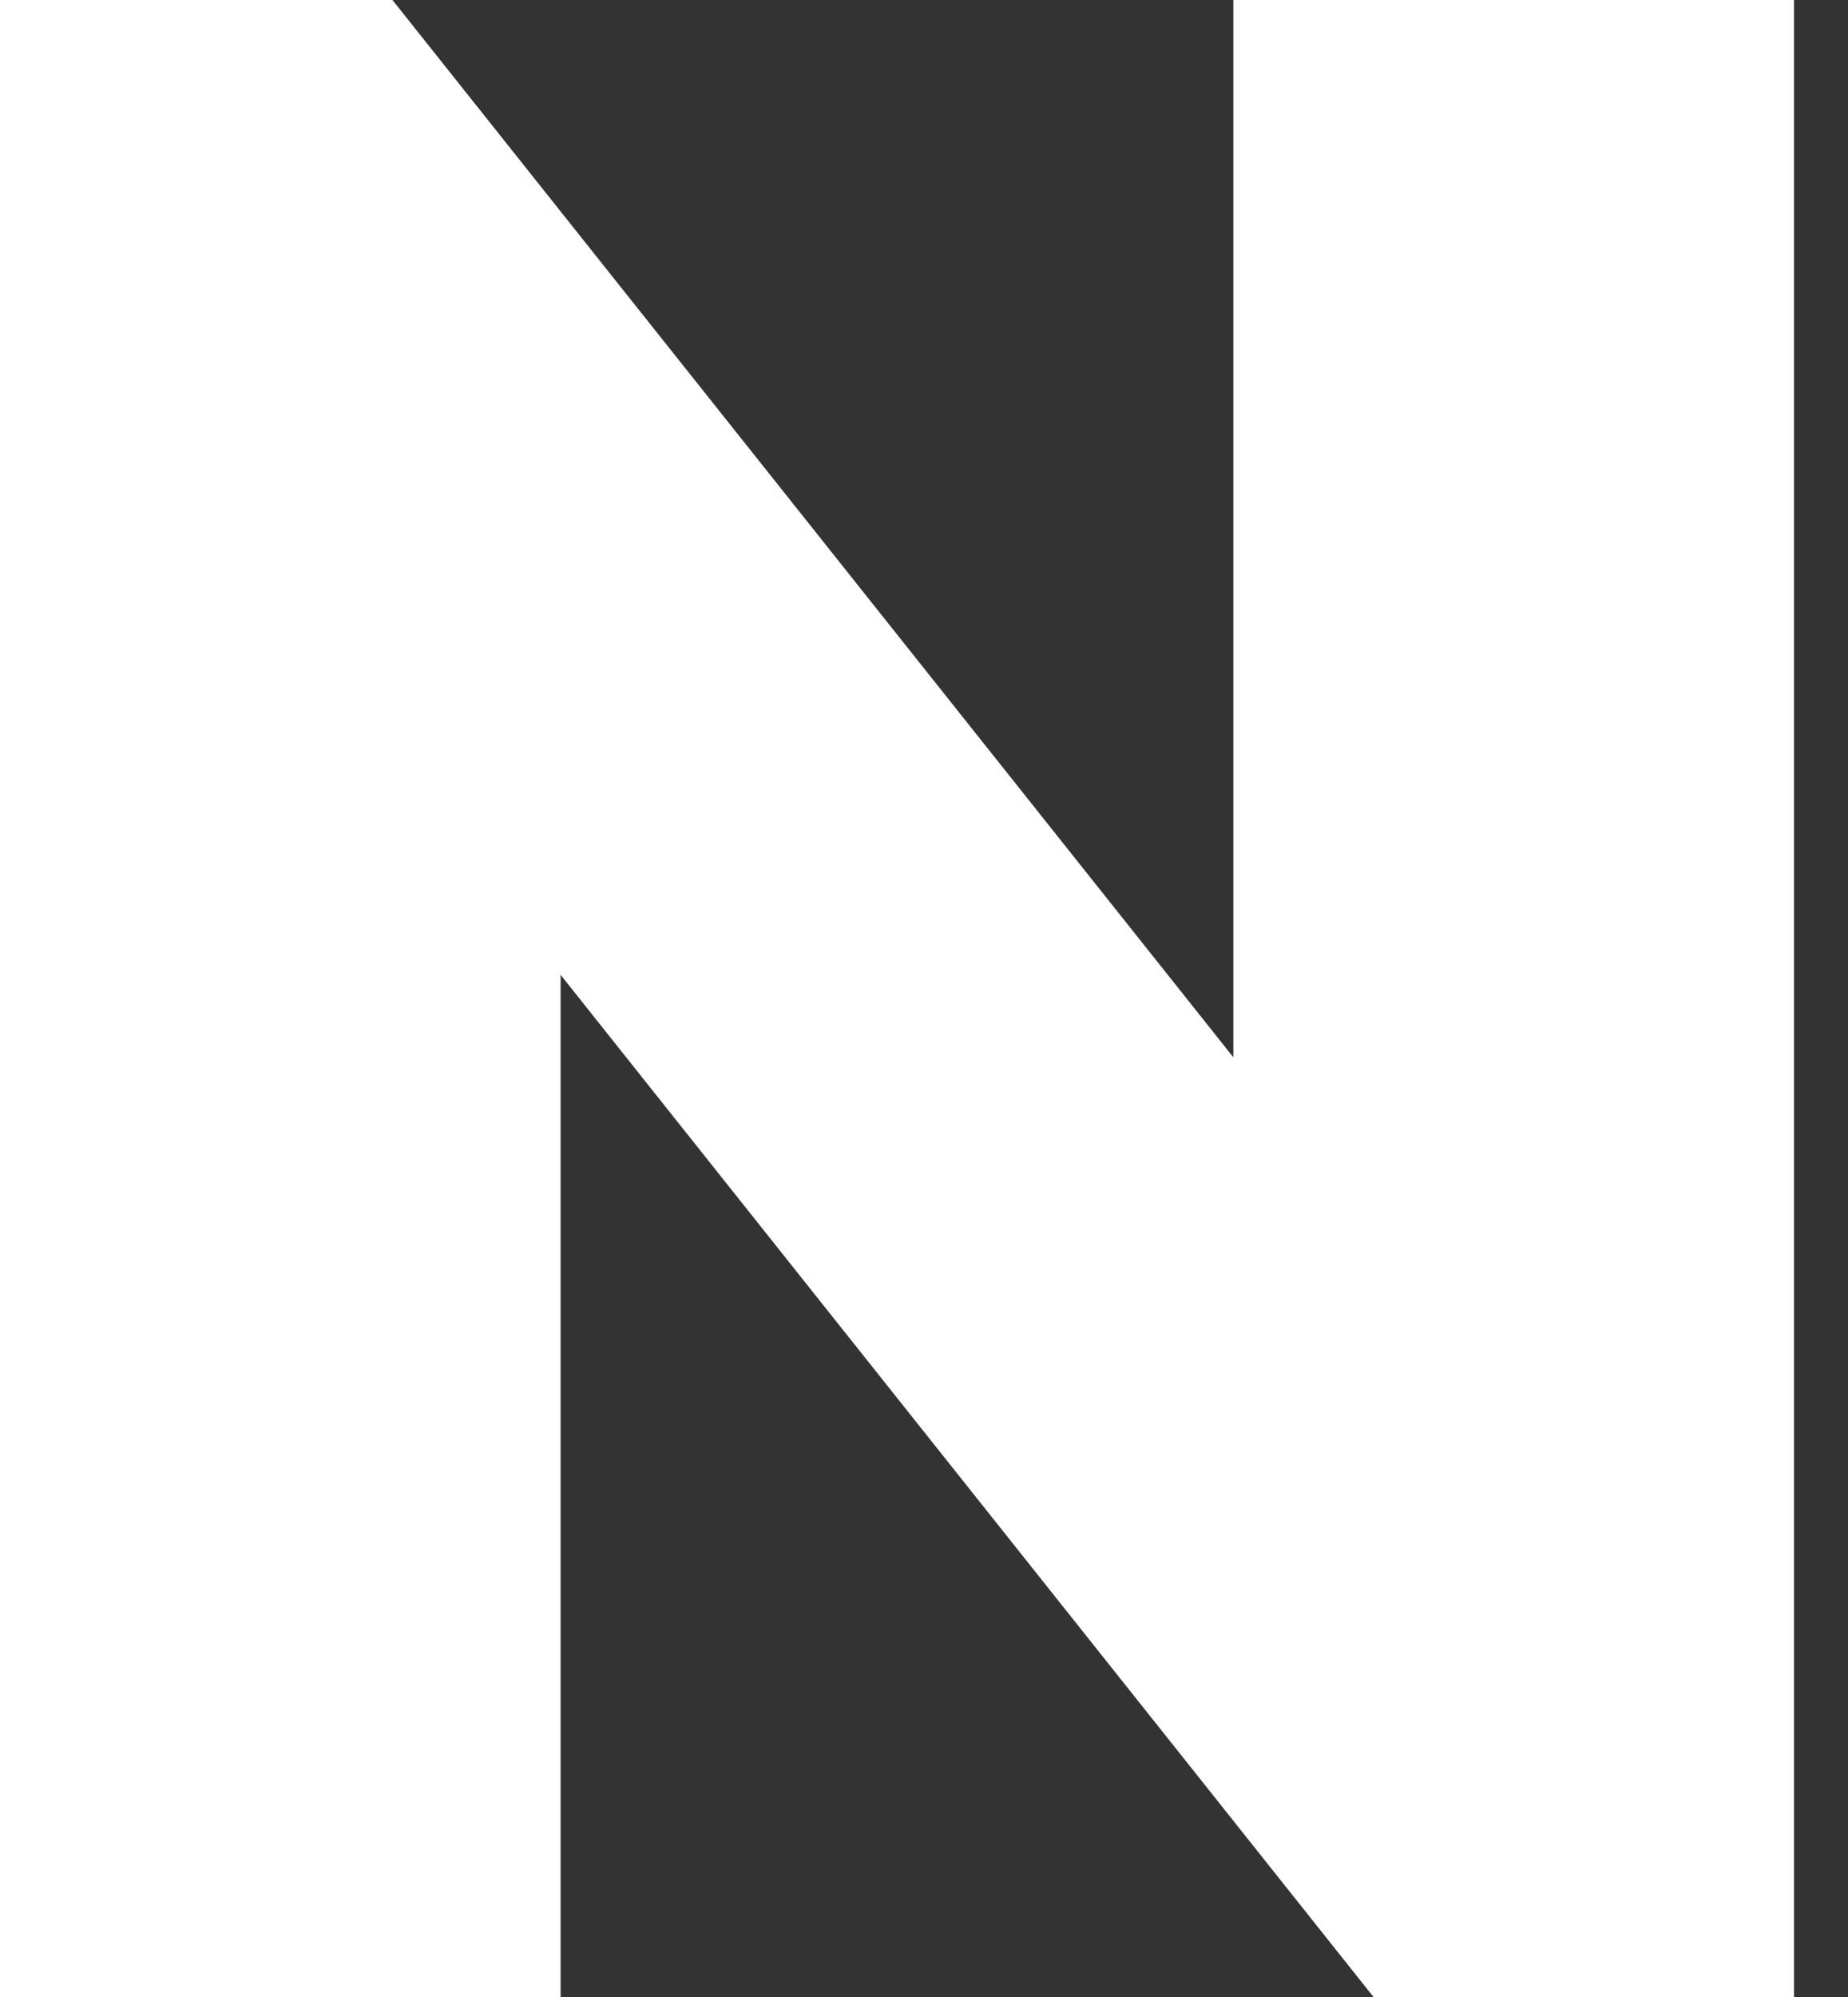<svg width="25" height="27" viewBox="0 0 25 27" fill="none" xmlns="http://www.w3.org/2000/svg">
<rect x="0" y="0" width="25" height="27" fill="#333333" stroke="none"/>
<path d="M0 27V0H5.309L7.584 5.688V27H0ZM18.581 27L2.92 7.319L5.309 0L20.971 19.681L18.581 27ZM18.581 27L16.685 21.008V0H24.27V27H18.581Z" fill="white"/>
</svg>
